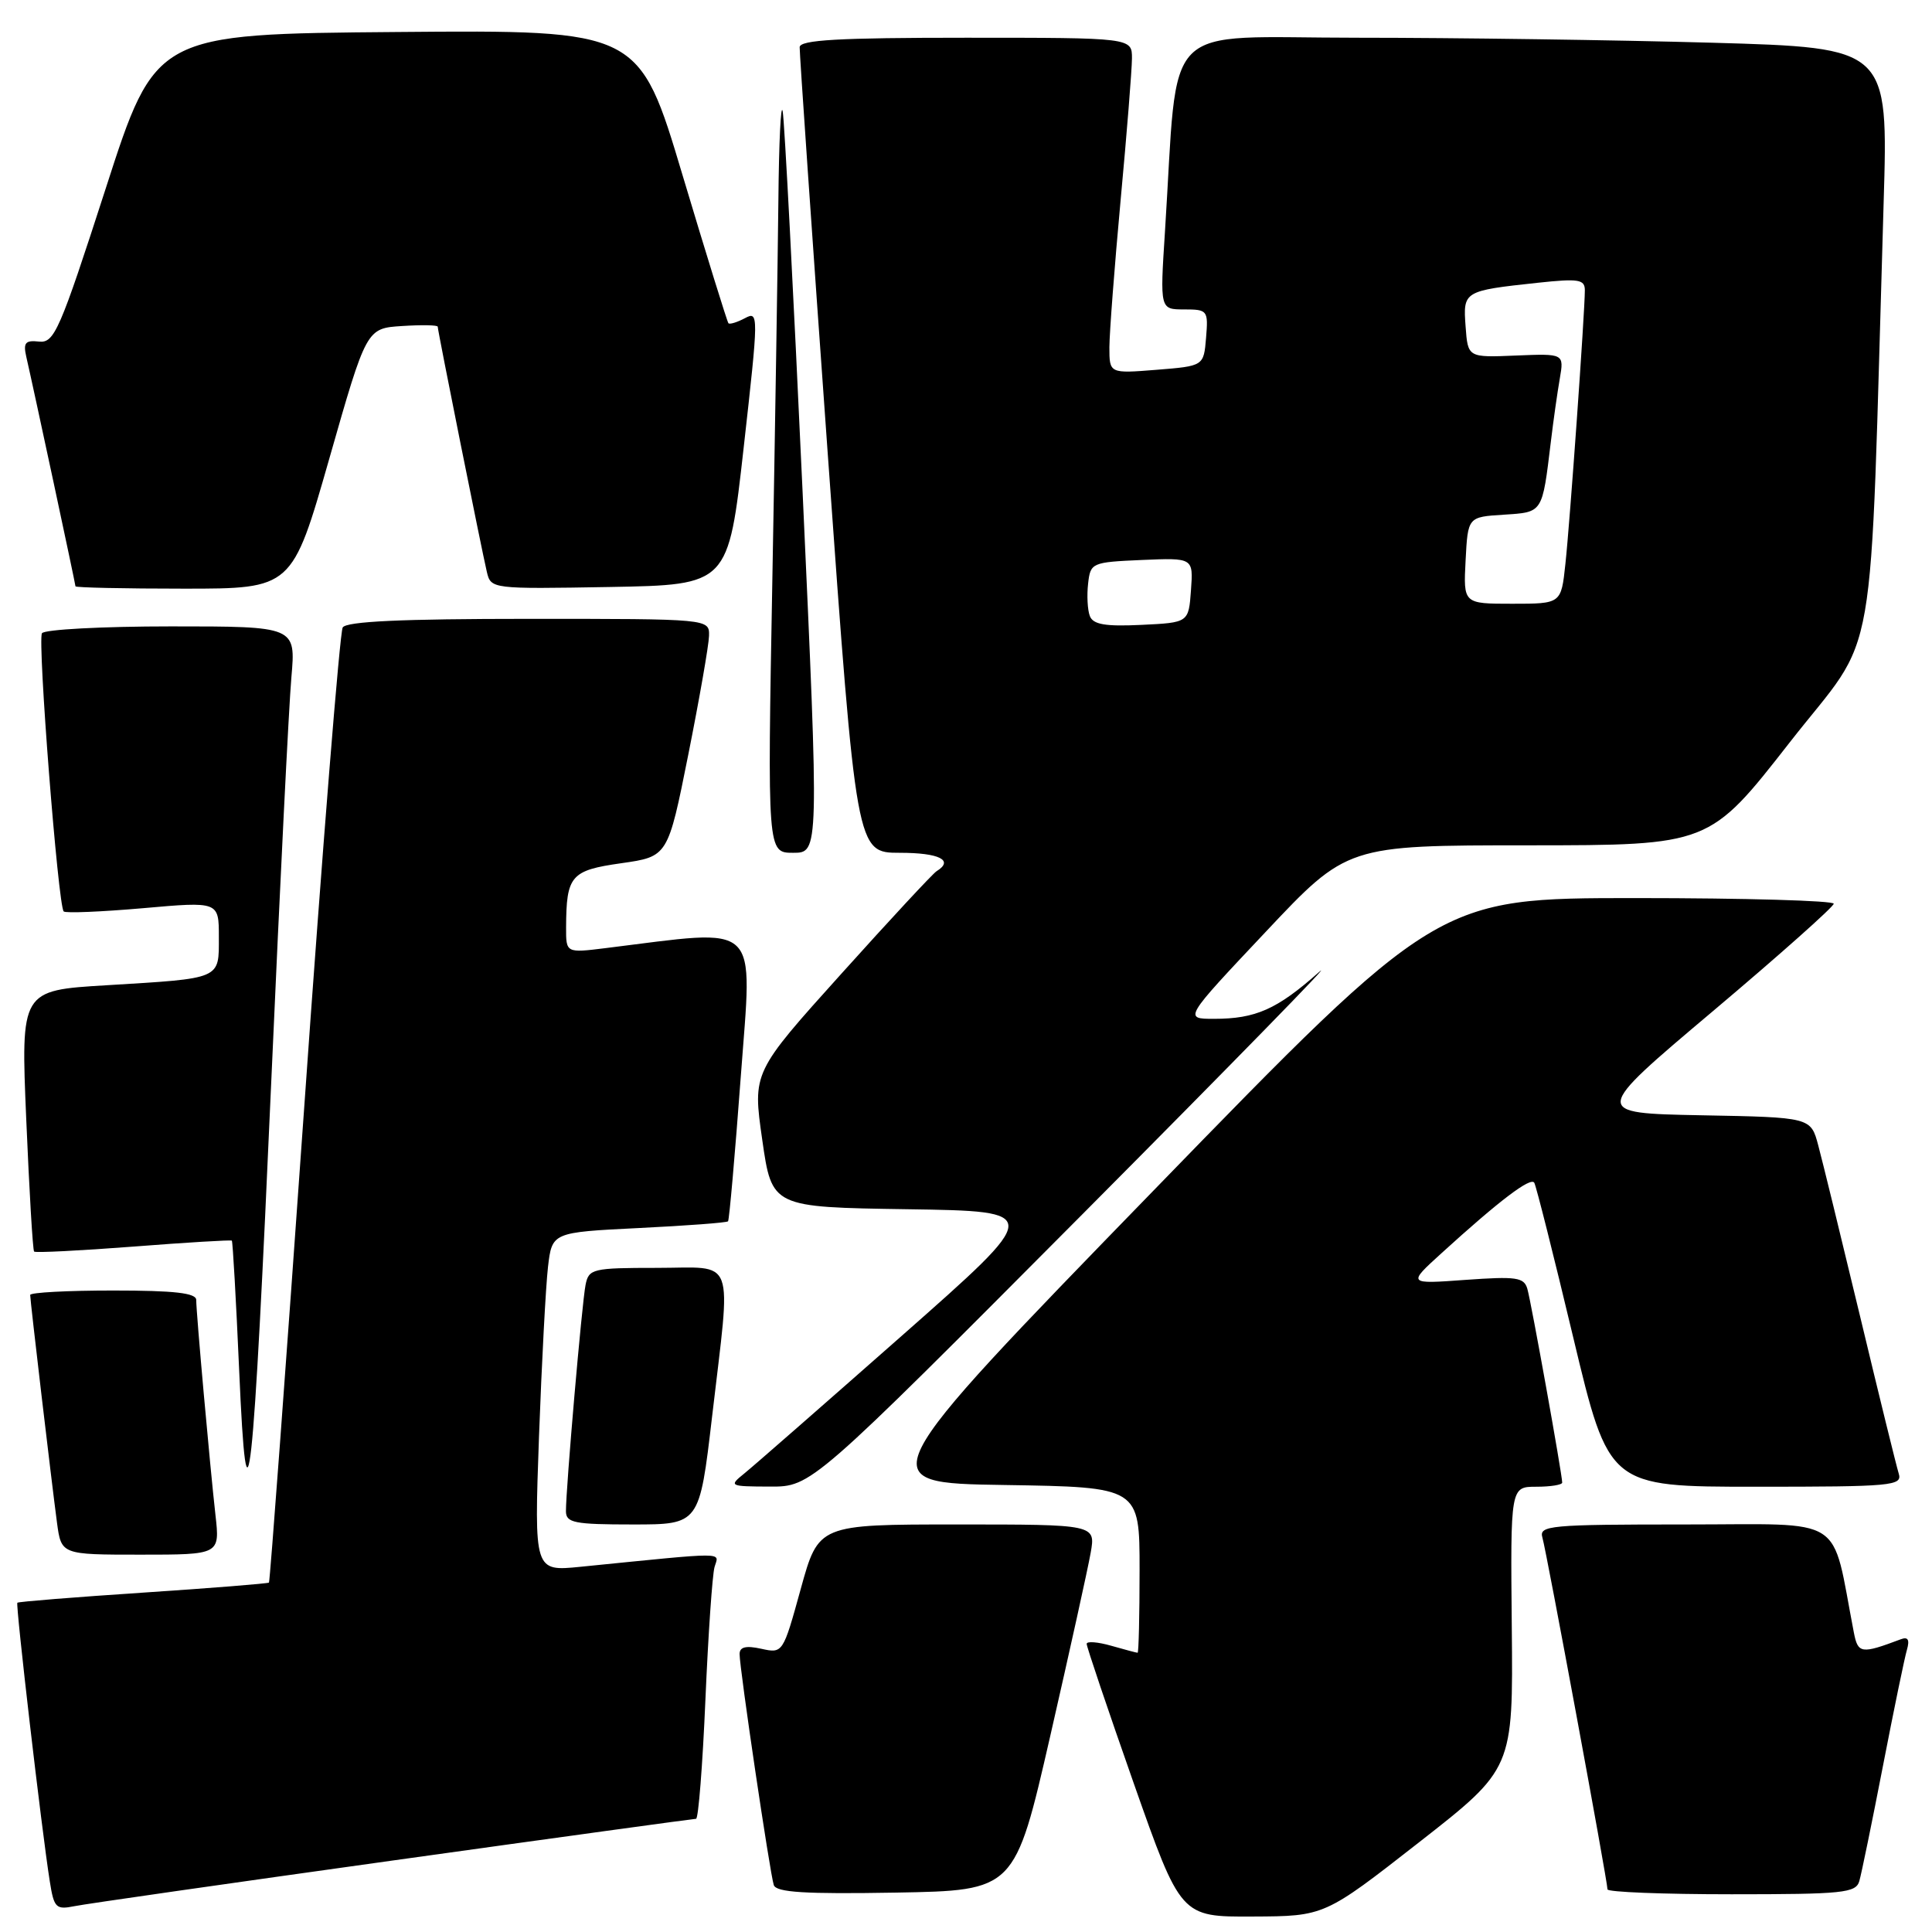 <?xml version="1.0" encoding="UTF-8" standalone="no"?>
<!DOCTYPE svg PUBLIC "-//W3C//DTD SVG 1.1//EN" "http://www.w3.org/Graphics/SVG/1.1/DTD/svg11.dtd" >
<svg xmlns="http://www.w3.org/2000/svg" xmlns:xlink="http://www.w3.org/1999/xlink" version="1.1" viewBox="0 0 256 256">
 <g >
 <path fill="currentColor"
d=" M 188.00 244.14 C 200.50 234.37 200.50 234.37 200.32 215.68 C 200.14 197.00 200.14 197.00 203.57 197.00 C 205.46 197.00 207.00 196.75 207.00 196.45 C 207.00 195.38 202.88 172.47 202.38 170.77 C 201.94 169.25 200.91 169.11 194.19 169.59 C 186.50 170.15 186.50 170.15 191.00 166.06 C 198.68 159.07 202.83 155.92 203.30 156.72 C 203.55 157.15 205.88 166.39 208.47 177.25 C 213.19 197.00 213.19 197.00 232.66 197.00 C 250.75 197.00 252.10 196.88 251.59 195.25 C 251.29 194.29 248.99 184.95 246.49 174.50 C 243.98 164.05 241.48 153.82 240.93 151.78 C 239.94 148.05 239.94 148.05 225.44 147.78 C 210.94 147.50 210.94 147.50 226.95 134.00 C 235.75 126.58 242.96 120.16 242.98 119.75 C 242.99 119.34 231.19 119.00 216.75 119.00 C 190.50 119.00 190.50 119.00 152.85 157.75 C 115.20 196.50 115.20 196.50 133.10 196.77 C 151.00 197.05 151.00 197.05 151.00 208.02 C 151.00 214.06 150.88 219.00 150.74 219.00 C 150.60 219.00 149.03 218.58 147.24 218.07 C 145.46 217.56 143.99 217.45 143.99 217.82 C 143.98 218.19 146.78 226.49 150.21 236.25 C 156.46 254.00 156.46 254.00 165.98 253.95 C 175.50 253.91 175.50 253.91 188.00 244.14 Z  M 52.09 246.52 C 73.86 243.48 91.93 241.00 92.23 241.00 C 92.54 241.00 93.10 233.91 93.47 225.25 C 93.84 216.59 94.39 208.66 94.68 207.64 C 95.25 205.62 96.80 205.62 76.89 207.61 C 70.78 208.22 70.78 208.22 71.42 190.36 C 71.78 180.54 72.32 170.43 72.61 167.89 C 73.15 163.29 73.15 163.29 84.66 162.72 C 91.00 162.41 96.31 162.01 96.47 161.83 C 96.63 161.65 97.39 153.00 98.16 142.62 C 99.70 121.76 101.07 123.06 80.25 125.63 C 75.00 126.28 75.00 126.28 75.01 122.89 C 75.04 116.01 75.63 115.33 82.33 114.38 C 88.50 113.50 88.50 113.50 91.20 100.00 C 92.68 92.58 93.92 85.49 93.95 84.25 C 94.00 82.00 94.00 82.00 70.06 82.00 C 53.21 82.00 45.91 82.34 45.41 83.14 C 45.03 83.77 42.72 112.44 40.30 146.87 C 37.87 181.29 35.77 209.56 35.64 209.70 C 35.50 209.83 28.00 210.43 18.97 211.03 C 9.93 211.63 2.43 212.23 2.30 212.37 C 2.05 212.62 5.52 242.51 6.60 249.31 C 7.15 252.80 7.42 253.07 9.85 252.58 C 11.31 252.28 30.31 249.56 52.09 246.52 Z  M 139.17 230.00 C 141.75 218.72 144.16 207.81 144.52 205.75 C 145.18 202.00 145.18 202.00 126.82 202.00 C 108.46 202.00 108.46 202.00 106.10 210.55 C 103.75 219.07 103.73 219.10 100.87 218.47 C 98.83 218.02 98.00 218.23 98.00 219.17 C 97.99 221.05 102.02 248.23 102.53 249.78 C 102.86 250.75 106.63 250.99 118.71 250.78 C 134.47 250.50 134.47 250.50 139.17 230.00 Z  M 246.37 249.25 C 246.65 248.29 248.06 241.43 249.50 234.00 C 250.94 226.57 252.37 219.64 252.68 218.60 C 253.06 217.27 252.82 216.85 251.87 217.21 C 246.60 219.19 246.19 219.13 245.64 216.29 C 242.59 200.52 244.90 202.00 223.36 202.00 C 205.27 202.00 203.90 202.13 204.38 203.75 C 204.93 205.63 213.00 249.26 213.00 250.35 C 213.00 250.71 220.39 251.00 229.43 251.00 C 244.22 251.00 245.92 250.83 246.37 249.25 Z  M 28.55 200.75 C 27.82 194.25 26.00 173.95 26.00 172.25 C 26.00 171.33 23.13 171.00 15.00 171.00 C 8.95 171.00 4.00 171.26 4.00 171.59 C 4.00 172.34 6.81 196.18 7.55 201.75 C 8.12 206.00 8.12 206.00 18.63 206.00 C 29.14 206.00 29.14 206.00 28.55 200.75 Z  M 94.35 187.75 C 96.89 166.00 97.63 168.00 87.02 168.00 C 78.51 168.00 78.01 168.12 77.59 170.25 C 77.11 172.62 74.98 197.25 74.99 200.25 C 75.00 201.78 76.09 202.00 83.84 202.00 C 92.68 202.00 92.68 202.00 94.35 187.75 Z  M 35.98 142.50 C 37.10 117.20 38.28 93.46 38.61 89.75 C 39.20 83.00 39.20 83.00 22.66 83.00 C 13.56 83.00 5.86 83.41 5.56 83.91 C 4.95 84.89 7.70 120.03 8.44 120.77 C 8.69 121.02 13.42 120.82 18.95 120.34 C 29.00 119.45 29.00 119.45 29.00 124.16 C 29.00 129.81 29.44 129.62 14.13 130.55 C 2.75 131.23 2.75 131.23 3.48 148.37 C 3.88 157.79 4.34 165.65 4.52 165.84 C 4.70 166.02 10.61 165.72 17.67 165.18 C 24.73 164.63 30.60 164.28 30.72 164.39 C 30.84 164.51 31.28 172.23 31.69 181.55 C 32.73 205.39 33.52 198.24 35.98 142.50 Z  M 143.51 160.81 C 163.30 140.91 177.36 126.52 174.74 128.84 C 169.20 133.75 166.38 135.00 160.86 135.00 C 156.85 135.00 156.85 135.00 167.68 123.51 C 178.50 112.01 178.50 112.01 202.50 112.01 C 226.50 112.00 226.50 112.00 237.14 98.38 C 249.04 83.14 247.67 91.01 249.59 26.91 C 250.21 6.33 250.21 6.33 226.85 5.66 C 214.01 5.30 192.88 5.00 179.89 5.00 C 153.39 5.00 156.20 2.16 154.36 30.75 C 153.70 41.00 153.70 41.00 156.91 41.00 C 160.01 41.00 160.11 41.13 159.81 44.75 C 159.50 48.50 159.50 48.50 153.25 49.00 C 147.00 49.50 147.00 49.50 147.00 46.00 C 147.01 44.08 147.68 35.30 148.49 26.50 C 149.31 17.70 149.98 9.26 149.99 7.75 C 150.00 5.00 150.00 5.00 128.00 5.00 C 111.09 5.00 105.99 5.29 105.96 6.25 C 105.93 6.94 107.61 31.24 109.69 60.25 C 113.47 113.00 113.47 113.00 119.24 113.00 C 124.47 113.00 126.45 113.99 124.10 115.44 C 123.61 115.74 117.93 121.86 111.47 129.04 C 99.72 142.09 99.72 142.09 101.00 151.02 C 102.28 159.96 102.28 159.96 120.24 160.23 C 138.20 160.50 138.20 160.50 119.49 177.00 C 109.20 186.07 99.82 194.28 98.64 195.23 C 96.55 196.92 96.63 196.96 102.01 196.98 C 107.51 197.00 107.51 197.00 143.51 160.81 Z  M 106.34 65.00 C 105.13 38.61 103.95 15.99 103.71 14.75 C 103.47 13.51 103.21 18.84 103.14 26.59 C 103.06 34.33 102.70 56.95 102.34 76.84 C 101.68 113.00 101.68 113.00 105.10 113.00 C 108.53 113.00 108.53 113.00 106.34 65.00 Z  M 43.64 60.75 C 48.56 43.50 48.56 43.50 53.28 43.20 C 55.88 43.03 58.00 43.07 58.00 43.29 C 58.00 43.82 63.82 72.85 64.51 75.78 C 65.05 78.04 65.14 78.05 80.78 77.78 C 96.50 77.50 96.50 77.50 98.54 59.32 C 100.53 41.63 100.54 41.18 98.71 42.16 C 97.67 42.71 96.69 43.01 96.52 42.83 C 96.36 42.65 93.62 33.83 90.45 23.24 C 84.69 3.97 84.69 3.97 52.65 4.24 C 20.61 4.50 20.61 4.50 14.00 25.00 C 7.91 43.84 7.20 45.48 5.17 45.26 C 3.36 45.06 3.06 45.41 3.48 47.26 C 4.44 51.43 10.00 77.39 10.00 77.69 C 10.00 77.86 16.46 78.00 24.36 78.00 C 38.71 78.00 38.71 78.00 43.64 60.75 Z  M 144.41 81.63 C 144.10 80.83 144.00 78.89 144.18 77.33 C 144.49 74.57 144.66 74.49 151.31 74.20 C 158.12 73.91 158.12 73.91 157.81 78.20 C 157.50 82.50 157.50 82.50 151.24 82.80 C 146.46 83.03 144.84 82.75 144.41 81.63 Z  M 194.20 74.25 C 194.50 68.50 194.50 68.50 199.24 68.20 C 204.47 67.86 204.34 68.07 205.50 58.50 C 205.83 55.75 206.36 52.00 206.68 50.17 C 207.25 46.85 207.25 46.85 200.88 47.11 C 194.50 47.38 194.50 47.38 194.20 43.27 C 193.85 38.58 193.93 38.53 203.75 37.47 C 209.18 36.89 210.00 37.02 210.00 38.46 C 210.00 41.35 208.02 69.26 207.42 74.75 C 206.86 80.00 206.86 80.00 200.38 80.00 C 193.90 80.00 193.90 80.00 194.20 74.25 Z "/>
</g>
</svg>